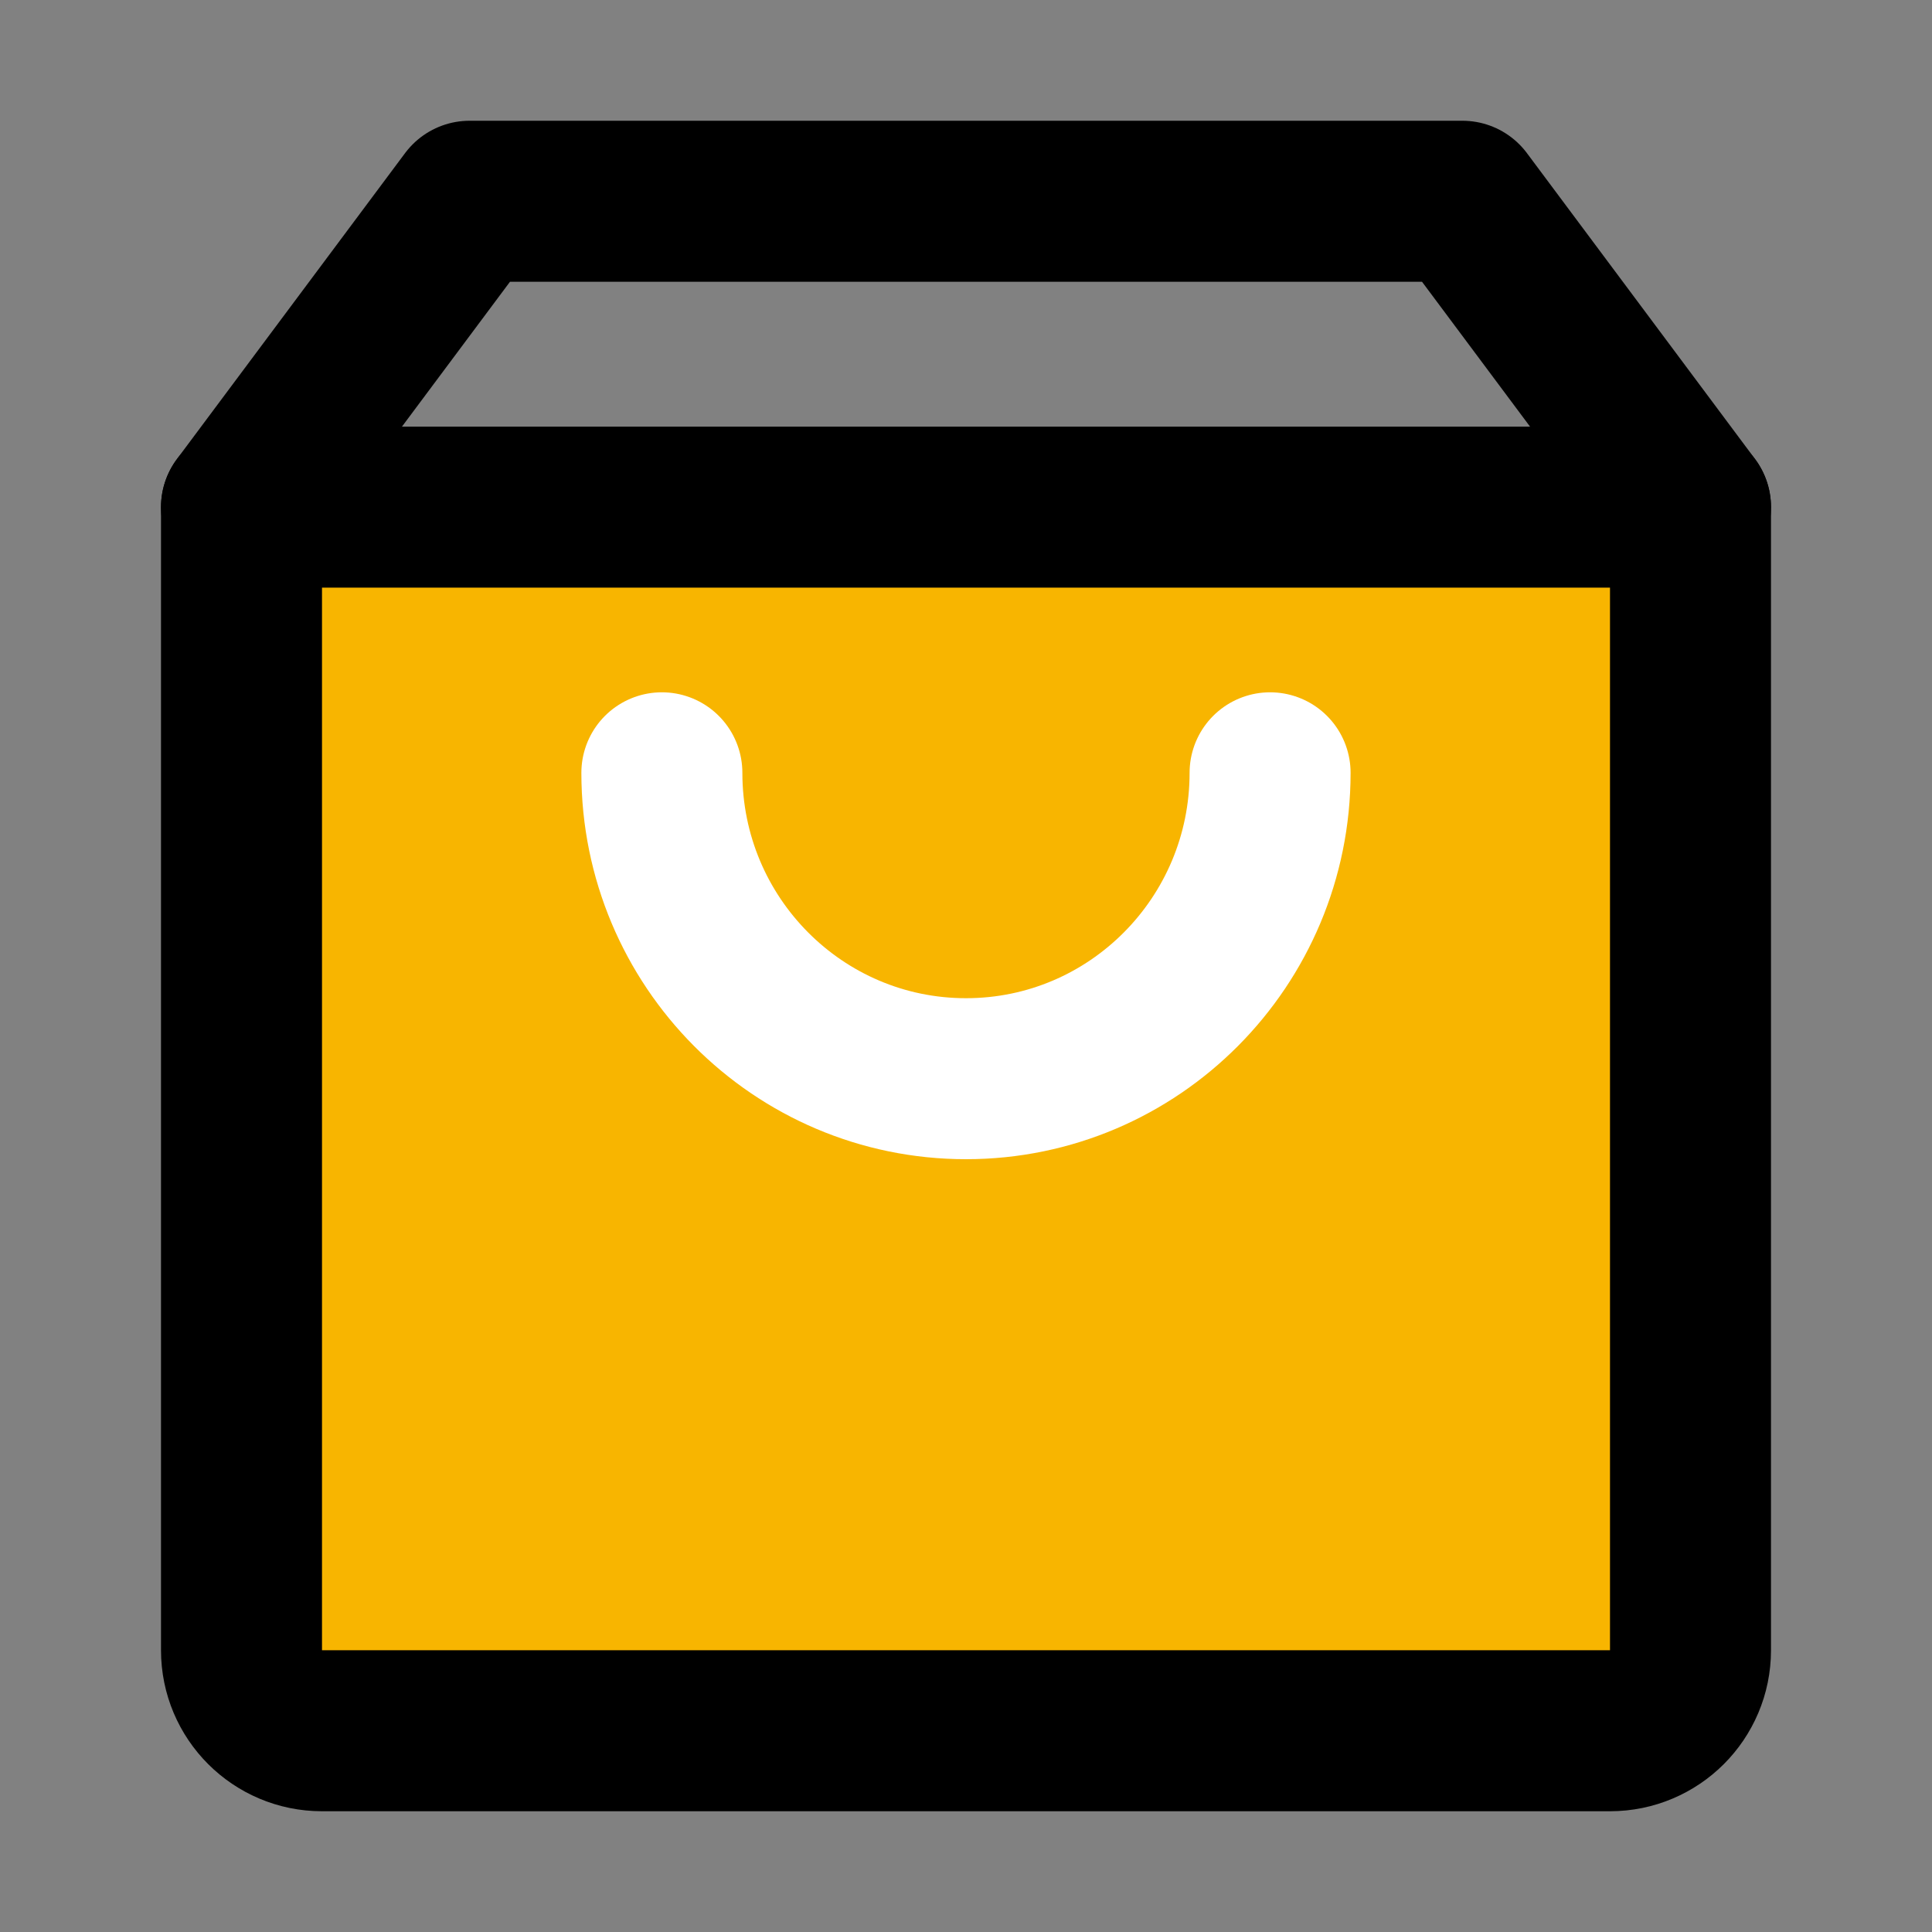 <!DOCTYPE svg PUBLIC "-//W3C//DTD SVG 1.1//EN" "http://www.w3.org/Graphics/SVG/1.1/DTD/svg11.dtd">
<!-- Uploaded to: SVG Repo, www.svgrepo.com, Transformed by: SVG Repo Mixer Tools -->
<svg width="800px" height="800px" viewBox="0 0 48 48" fill="none" xmlns="http://www.w3.org/2000/svg">
<rect x="0" y="0" width="48" height="48" fill="#808080" stroke="none"/>
<g id="SVGRepo_bgCarrier" stroke-width="0"/>
<g id="SVGRepo_tracerCarrier" stroke-linecap="round" stroke-linejoin="round"/>
<g id="SVGRepo_iconCarrier"> <rect width="48" height="48" fill="white" fill-opacity="0.01"/> <path d="M6 12.6V41C6 42.105 6.895 43 8 43H40C41.105 43 42 42.105 42 41V12.6H6Z" fill="#f8b500" stroke="#000000" stroke-width="4" stroke-linejoin="round"/> <path d="M42 12.6L36.333 5H11.667L6 12.6V12.6" stroke="#000000" stroke-width="4" stroke-linecap="round" stroke-linejoin="round"/> <path d="M31.555 19.2C31.555 23.397 28.173 26.8 24 26.8C19.827 26.8 16.444 23.397 16.444 19.2" stroke="white" stroke-width="4" stroke-linecap="round" stroke-linejoin="round"/> </g>
</svg>